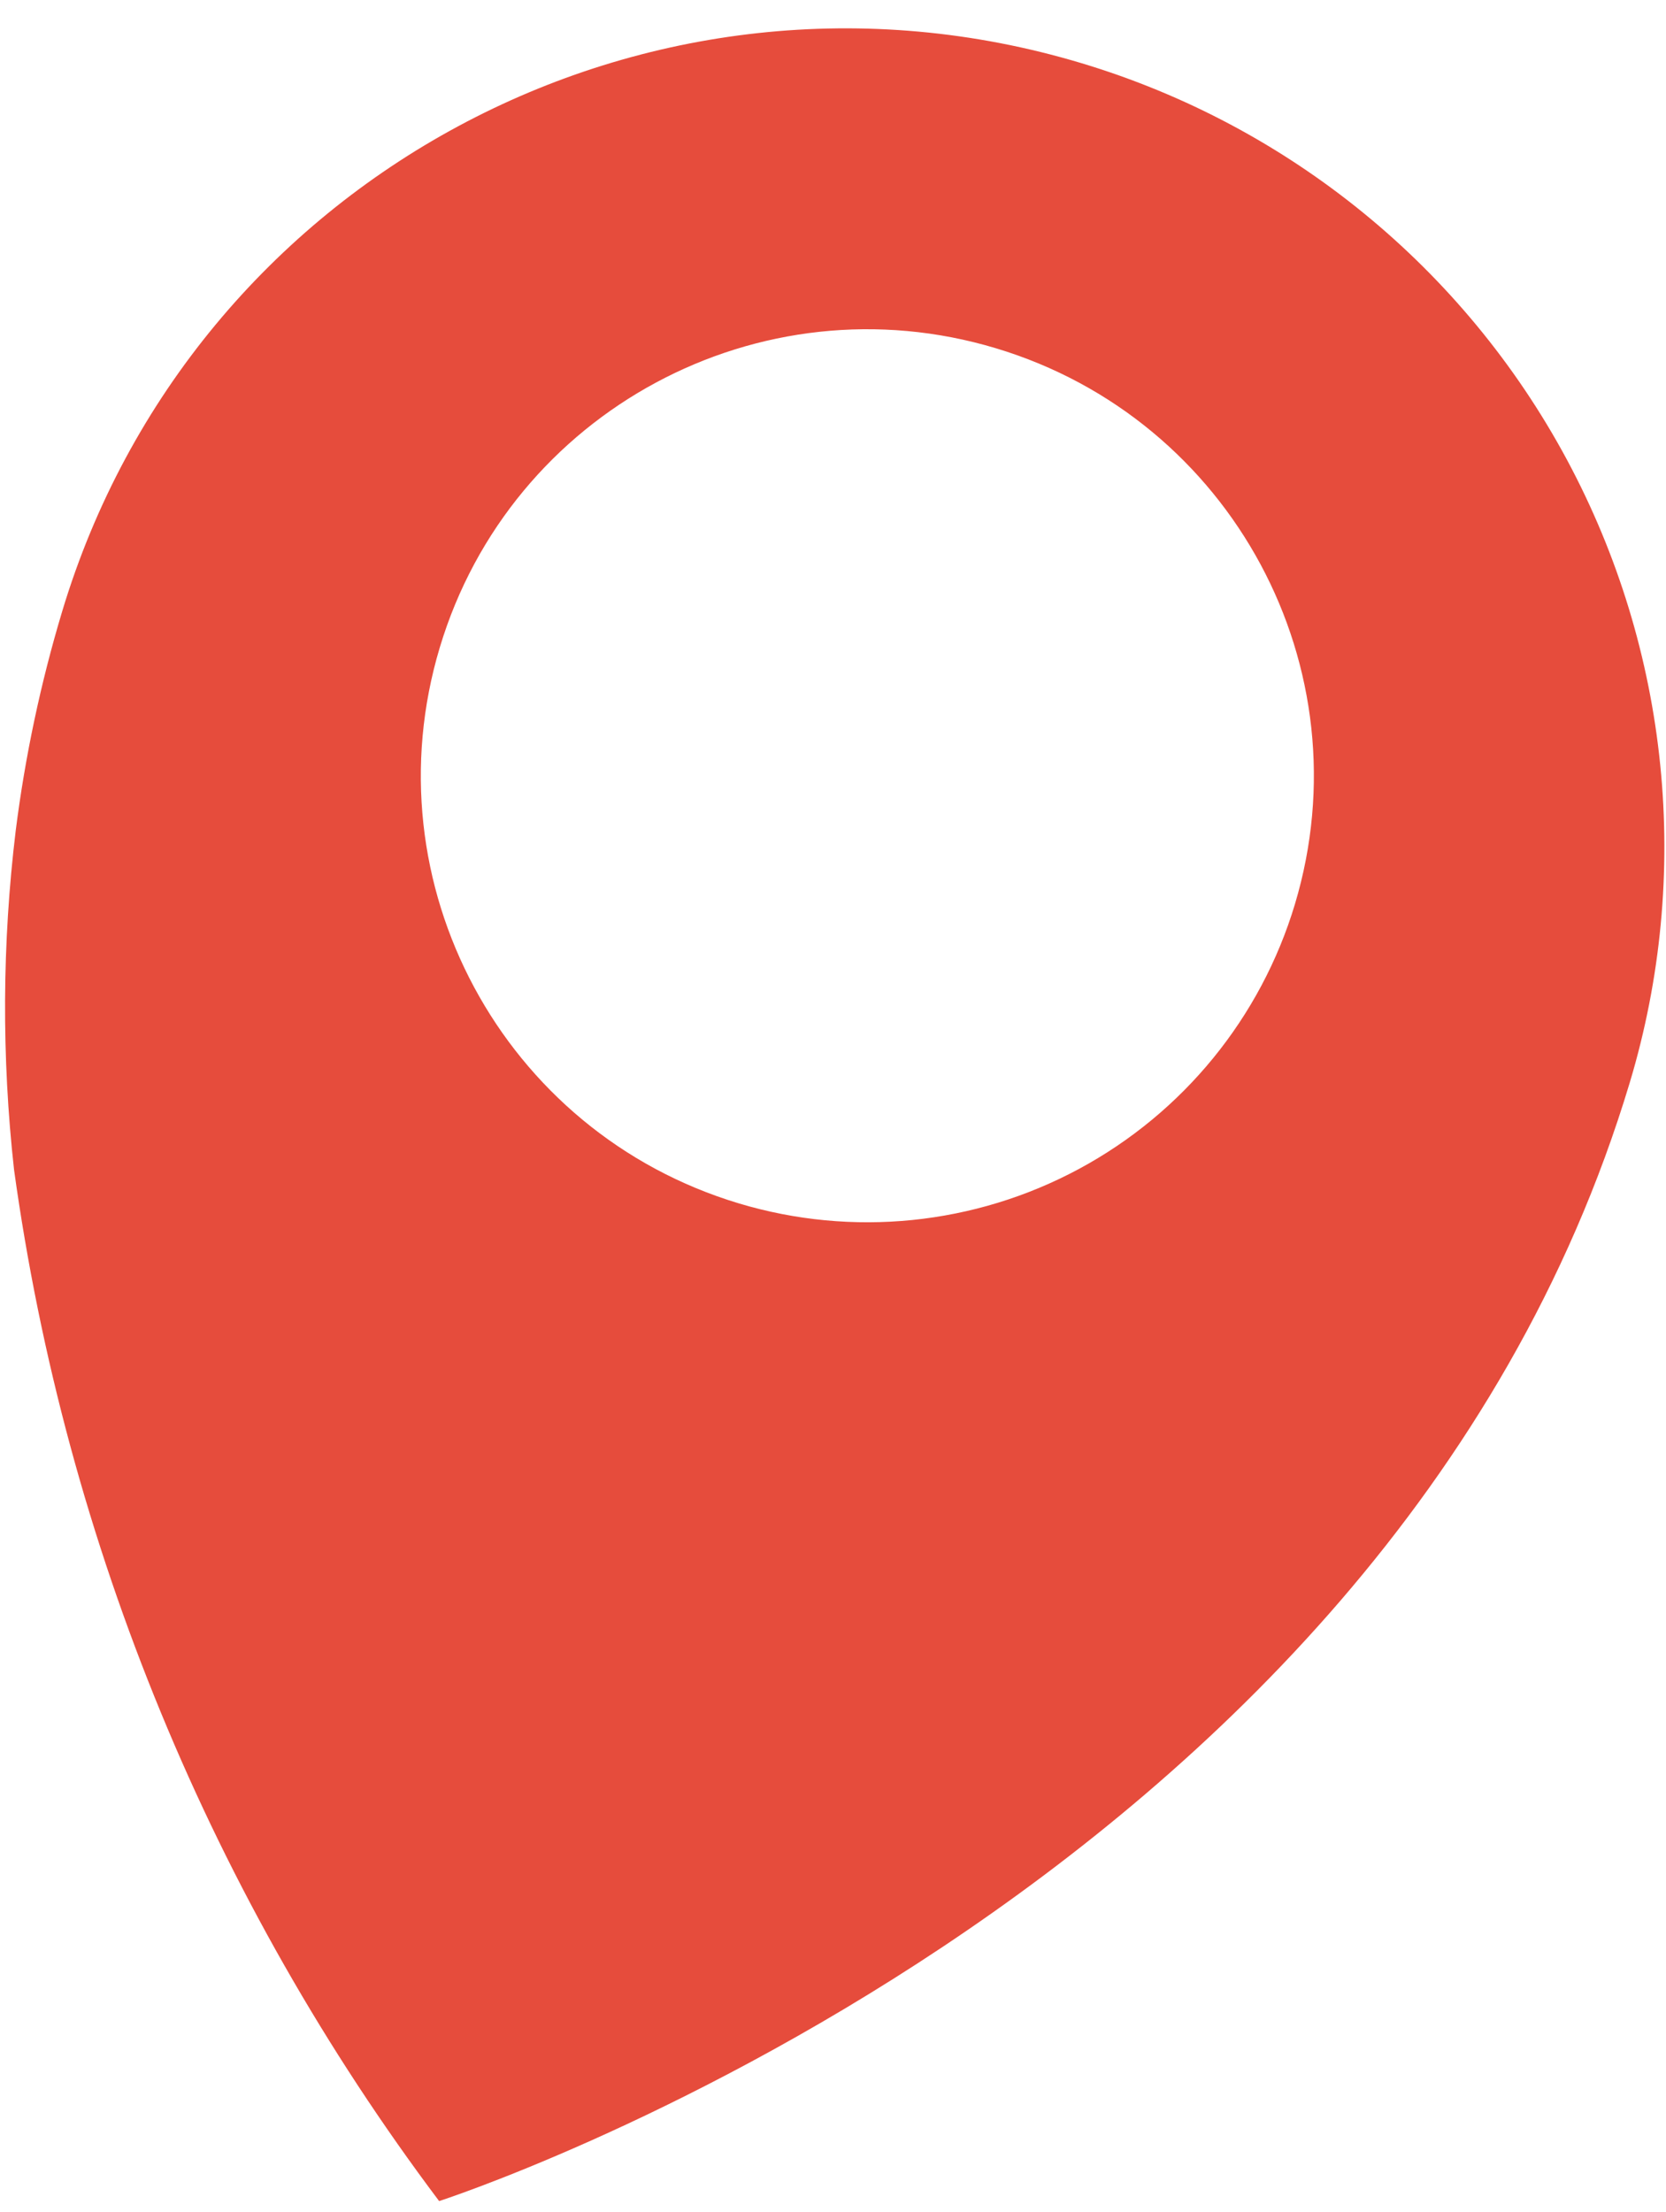 <svg width="58" height="77" viewBox="0 0 58 77" fill="none" xmlns="http://www.w3.org/2000/svg">
<path d="M37.65 2.199C22.579 -2.329 6.691 6.217 2.163 21.288C1.414 23.782 0.873 26.333 0.547 28.916C0.073 32.835 0.053 36.796 0.489 40.719C2.291 53.749 7.384 66.106 15.288 76.621C15.288 76.621 48.233 65.992 56.738 37.687C58.913 30.449 58.123 22.645 54.544 15.99C50.964 9.334 44.887 4.374 37.65 2.199ZM25.723 41.891C17.503 39.421 12.841 30.755 15.312 22.534C17.782 14.314 26.448 9.652 34.668 12.122C42.889 14.592 47.55 23.259 45.08 31.479C43.894 35.426 41.188 38.741 37.558 40.694C33.928 42.646 29.671 43.077 25.723 41.891Z" fill="#E64C3C"/>
</svg>
